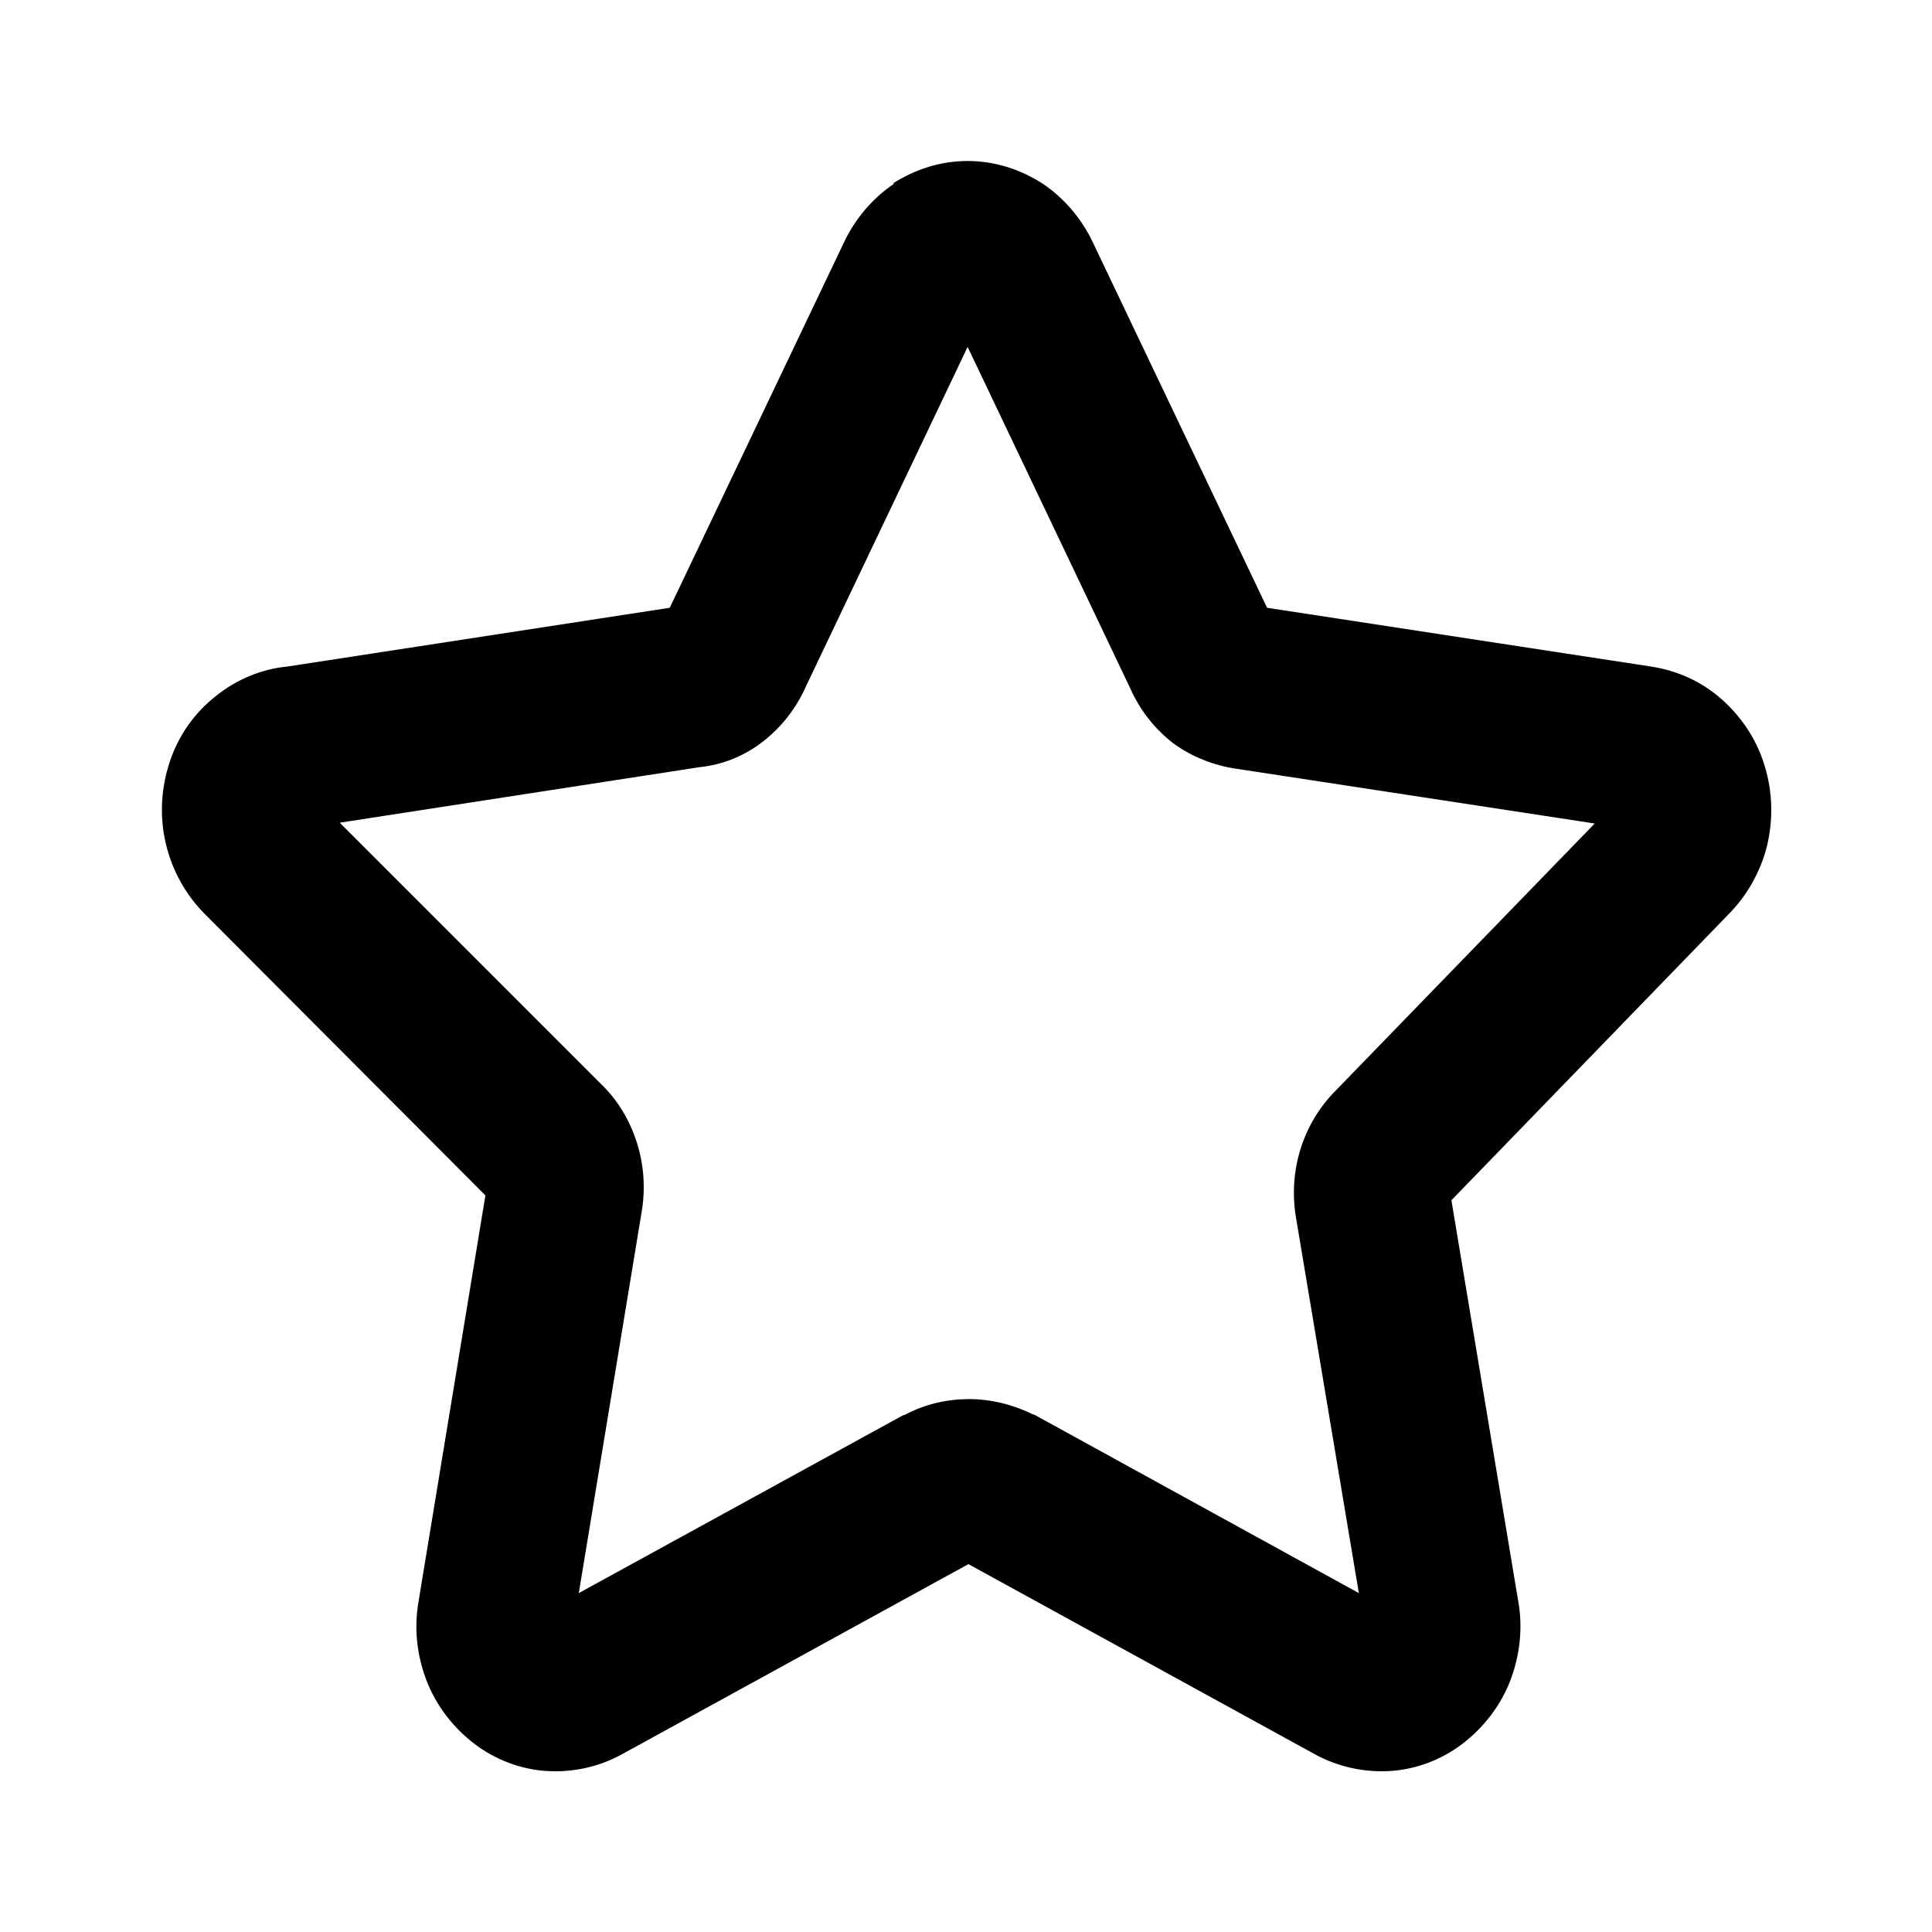 <svg viewBox="0 0 24 24" xmlns="http://www.w3.org/2000/svg" data-title="StarOutline" fill="currentColor" stroke="none">
  <path fill-rule="evenodd" d="m12.02,4.31l-2.01,4.22c-.12.27-.3.5-.53.68-.23.18-.5.29-.79.32l-4.47.69,3.24,3.24c.21.2.36.45.45.73.09.28.11.58.06.87h0s-.78,4.73-.78,4.73l4.03-2.21s.02,0,.03-.01c.25-.13.52-.19.79-.19s.55.07.79.19c0,0,.02,0,.03.01l4.02,2.21-.78-4.66h0c-.05-.29-.03-.59.06-.87.09-.28.24-.52.44-.72l3.21-3.31-4.45-.68c-.28-.04-.56-.15-.79-.32-.23-.18-.41-.41-.53-.68l-2.01-4.22Zm4.91,15.92h0s0,0,0,0ZM11.09,2.28c.28-.18.6-.28.93-.28s.65.1.93.28c.27.18.49.44.63.74l2.16,4.53,4.77.73c.32.05.62.18.87.4.25.22.44.5.54.83.1.32.11.67.03,1-.08.32-.25.62-.48.85l-3.44,3.55.83,4.98c.06.33.02.68-.1.99-.12.31-.33.58-.59.78s-.58.32-.9.34c-.32.02-.65-.05-.94-.21h0s-4.3-2.36-4.3-2.36l-4.3,2.36h0c-.29.16-.61.23-.94.21-.32-.02-.64-.14-.9-.34s-.47-.47-.59-.78c-.12-.31-.16-.65-.1-.99h0s.83-5.04.83-5.04l-3.48-3.49c-.24-.24-.41-.54-.49-.88-.08-.34-.06-.69.05-1.02.11-.33.31-.61.58-.82.25-.2.56-.33.88-.36l4.75-.73,2.16-4.53c.14-.3.36-.56.63-.74Z"/>
</svg>
